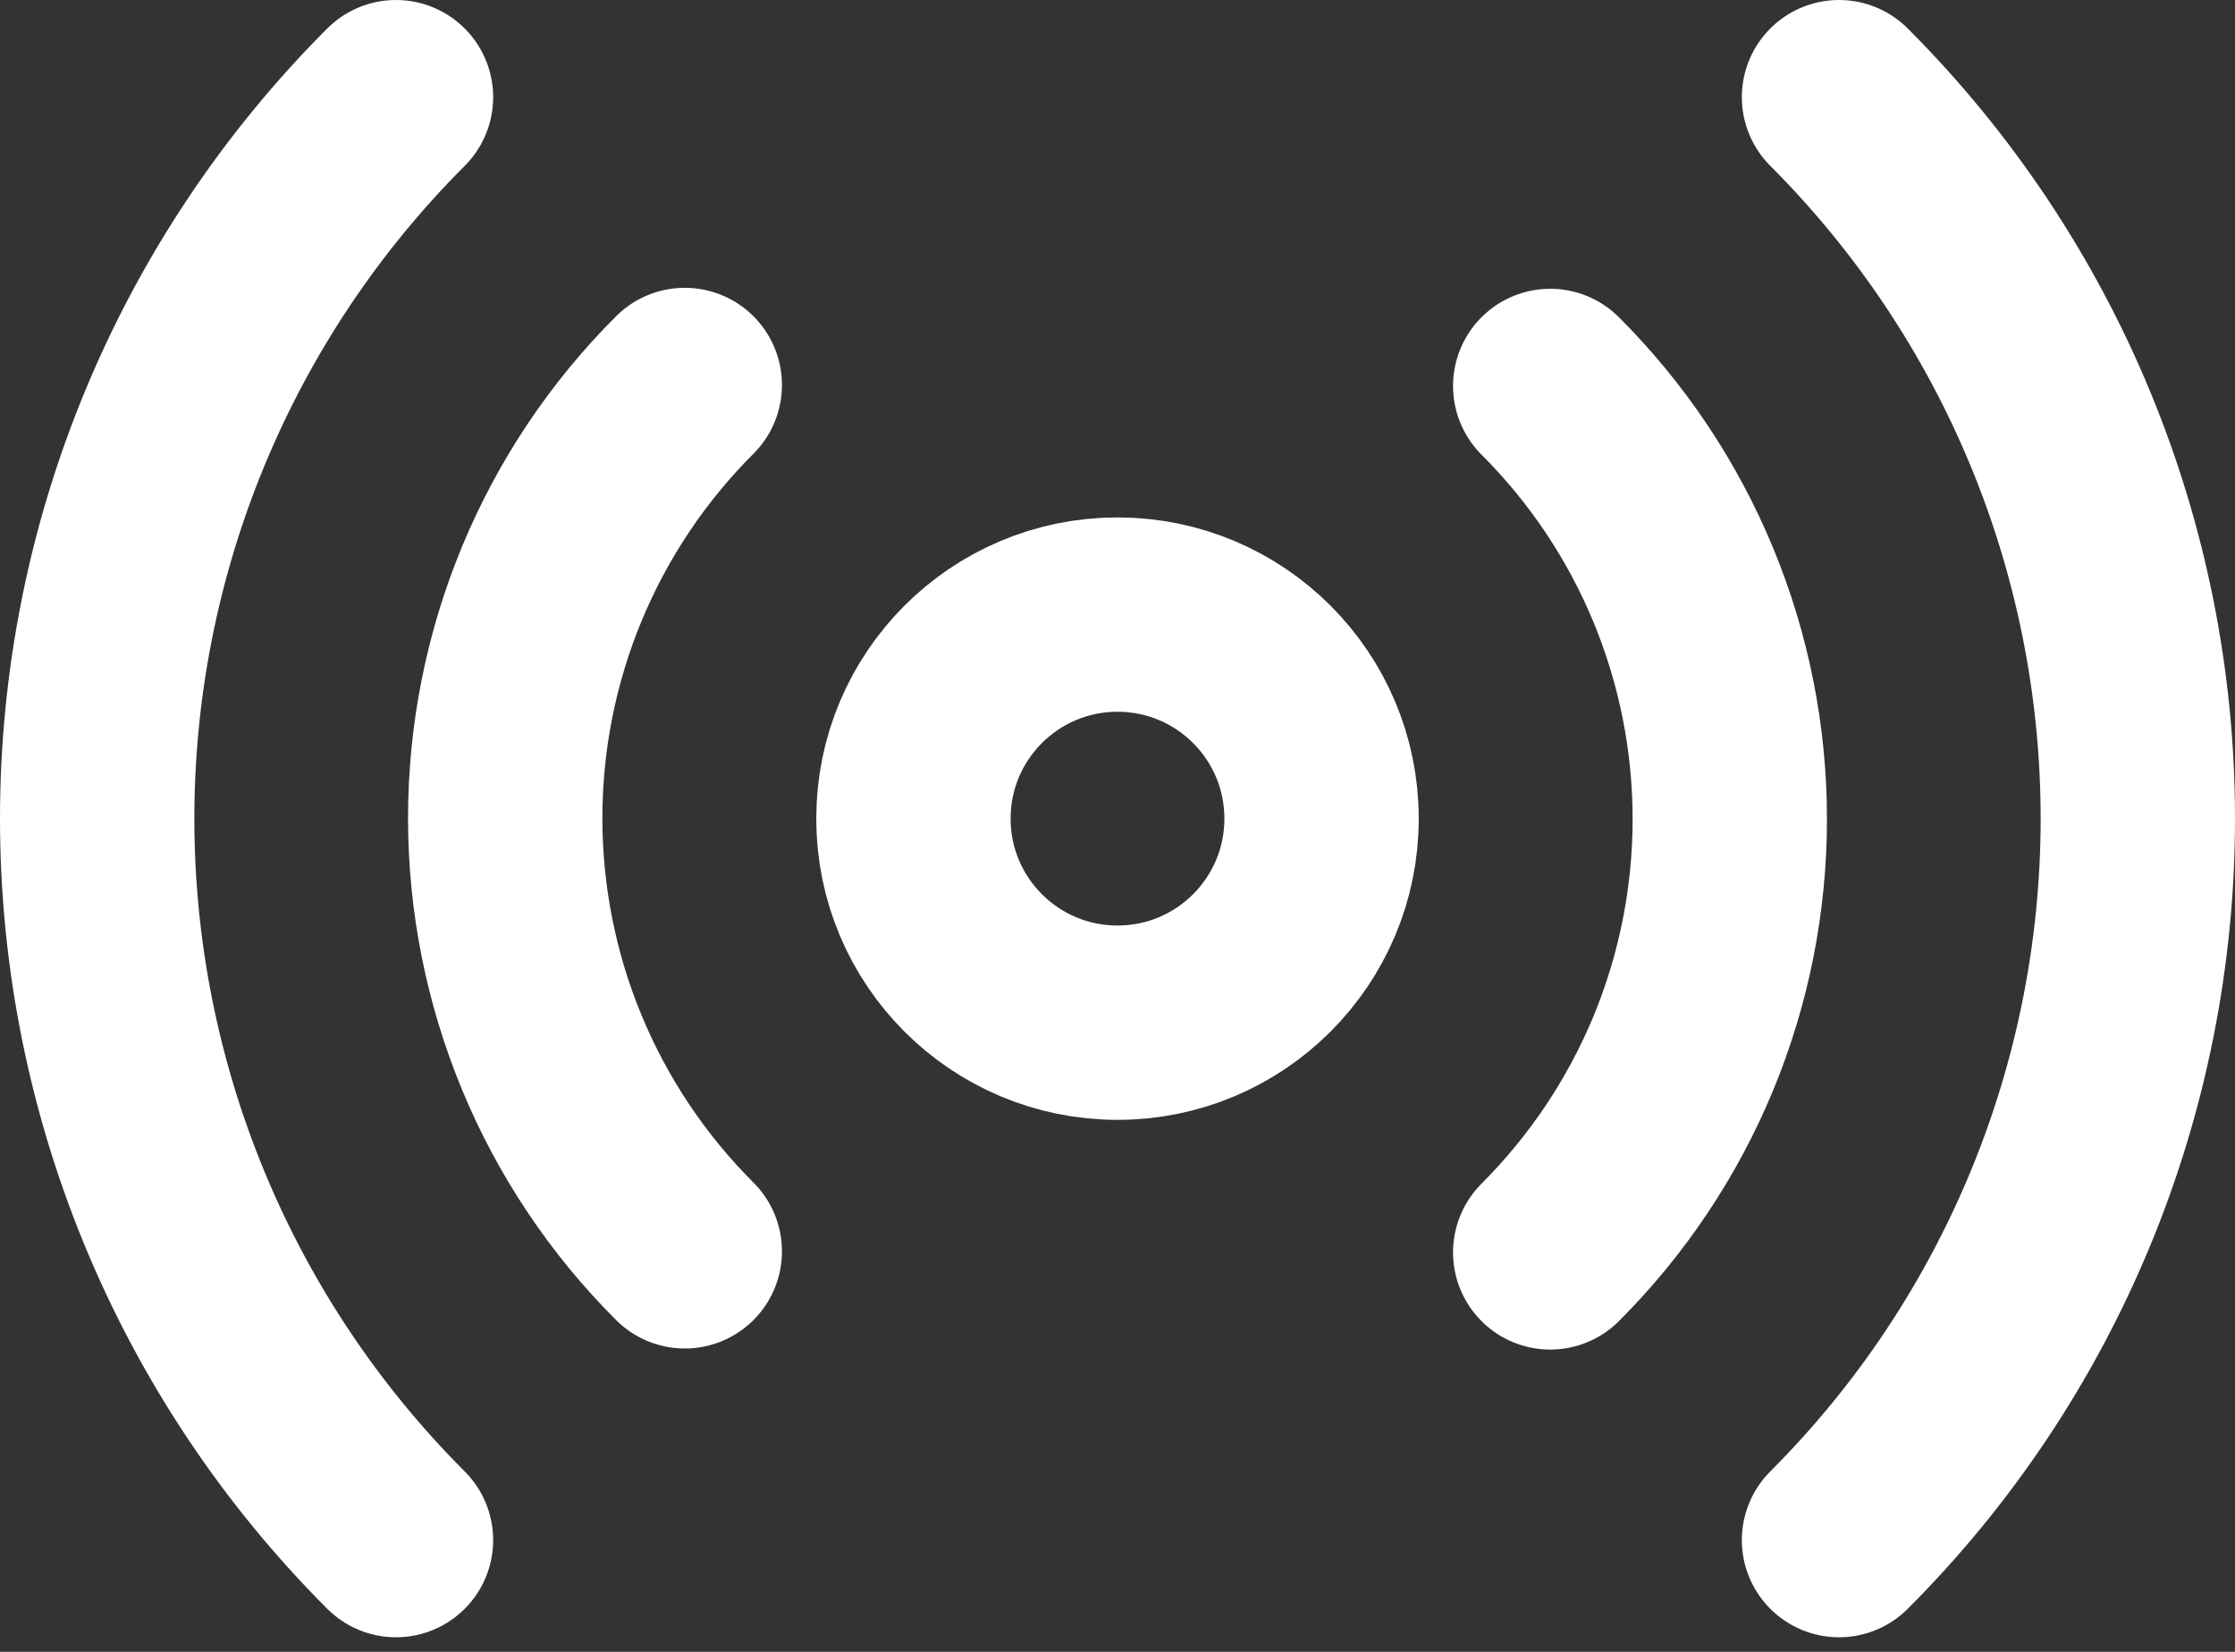 <svg width="23" height="17" viewBox="0 0 23 17" fill="none" xmlns="http://www.w3.org/2000/svg">
<rect x="0" y="0" width="23" height="17" fill="#333333" stroke="none"/>
<path d="M11.5 10.525C12.66 10.525 13.6 9.585 13.6 8.425C13.6 7.265 12.66 6.325 11.5 6.325C10.34 6.325 9.4 7.265 9.4 8.425C9.4 9.585 10.34 10.525 11.5 10.525Z" stroke="white" stroke-width="2" stroke-linecap="round" stroke-linejoin="round"/>
<path d="M15.953 3.972C16.539 4.557 17.004 5.252 17.321 6.017C17.638 6.782 17.801 7.602 17.801 8.43C17.801 9.259 17.638 10.079 17.321 10.844C17.004 11.608 16.539 12.303 15.953 12.889M7.047 12.878C6.461 12.293 5.996 11.598 5.679 10.833C5.362 10.068 5.199 9.248 5.199 8.42C5.199 7.592 5.362 6.772 5.679 6.007C5.996 5.242 6.461 4.547 7.047 3.962M18.925 1C20.894 2.97 22 5.64 22 8.425C22 11.21 20.894 13.881 18.925 15.85M4.075 15.85C2.106 13.881 1 11.21 1 8.425C1 5.64 2.106 2.97 4.075 1" stroke="white" stroke-width="2" stroke-linecap="round" stroke-linejoin="round"/>
</svg>
